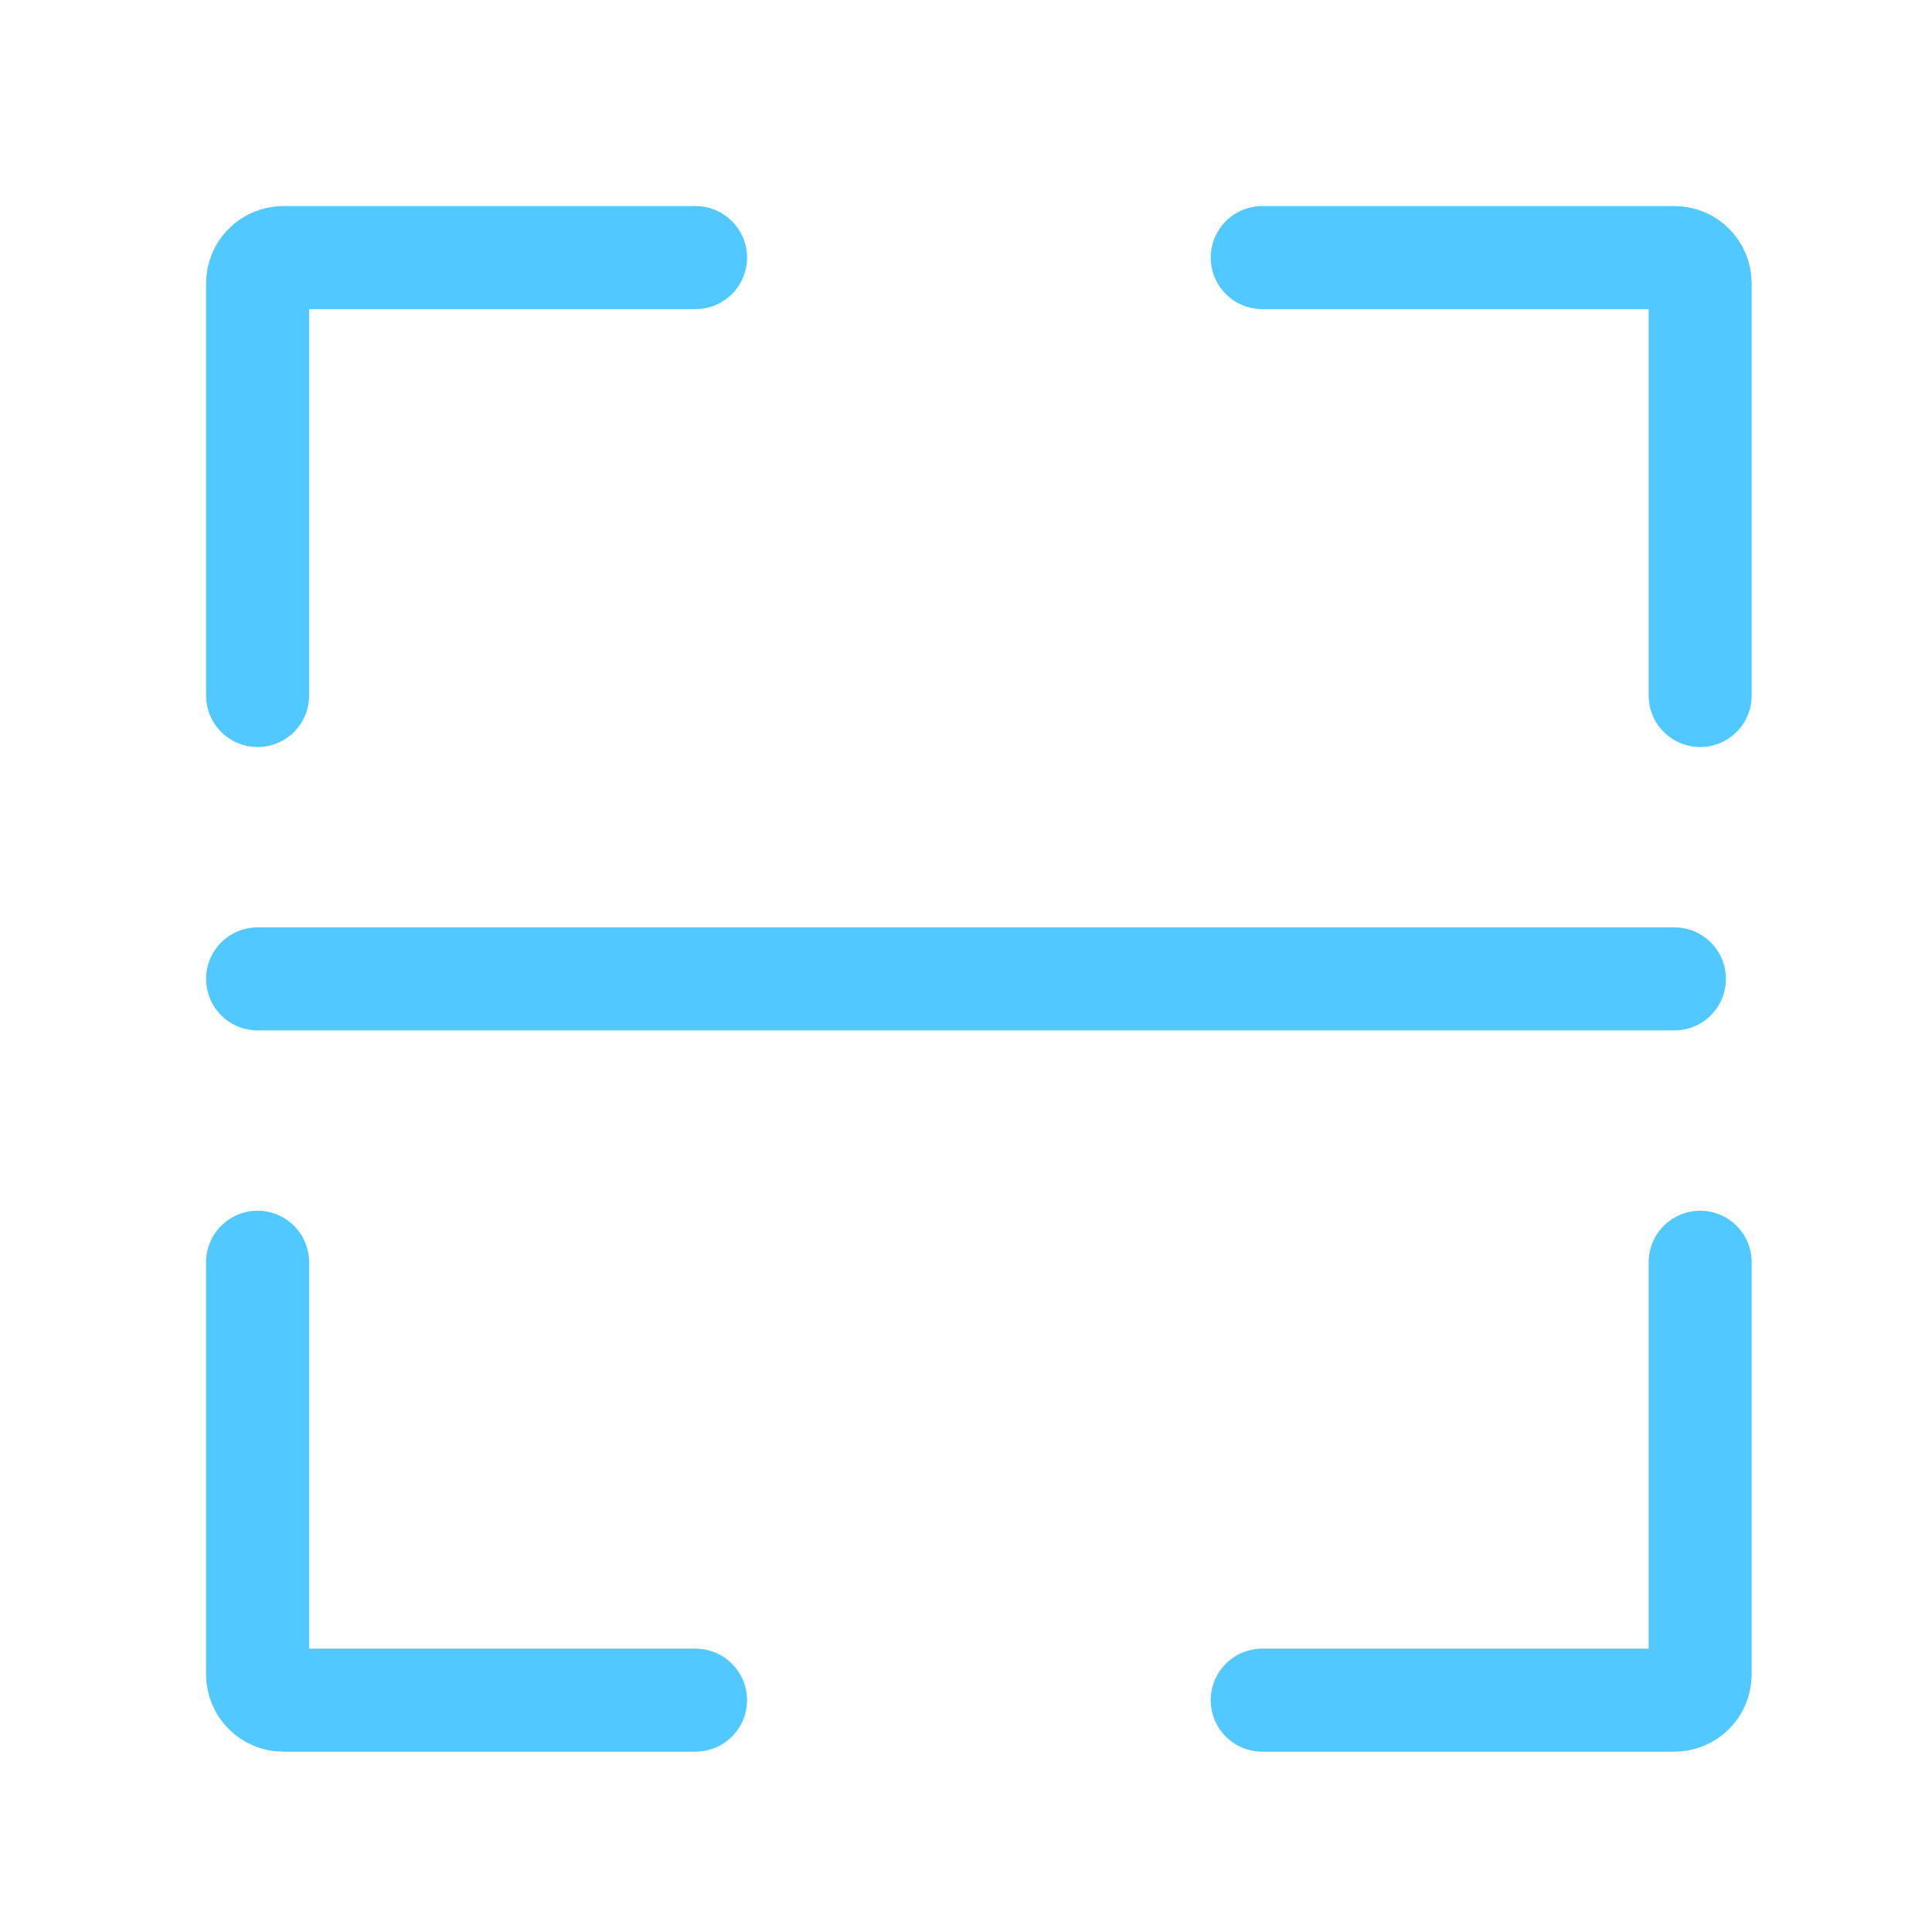 <svg width="75" height="75" viewBox="0 0 75 75" fill="none" xmlns="http://www.w3.org/2000/svg">
<path d="M10 49V65C10 65.552 10.448 66 11 66H27M10 27V11C10 10.448 10.448 10 11 10H27M49 10H65C65.552 10 66 10.448 66 11V27M66 49V65C66 65.552 65.552 66 65 66H49" stroke="#51C8FF" stroke-width="4" stroke-linecap="round" stroke-linejoin="round"/>
<path d="M10 38H65" stroke="#51C8FF" stroke-width="4" stroke-linecap="round" stroke-linejoin="round"/>
</svg>
